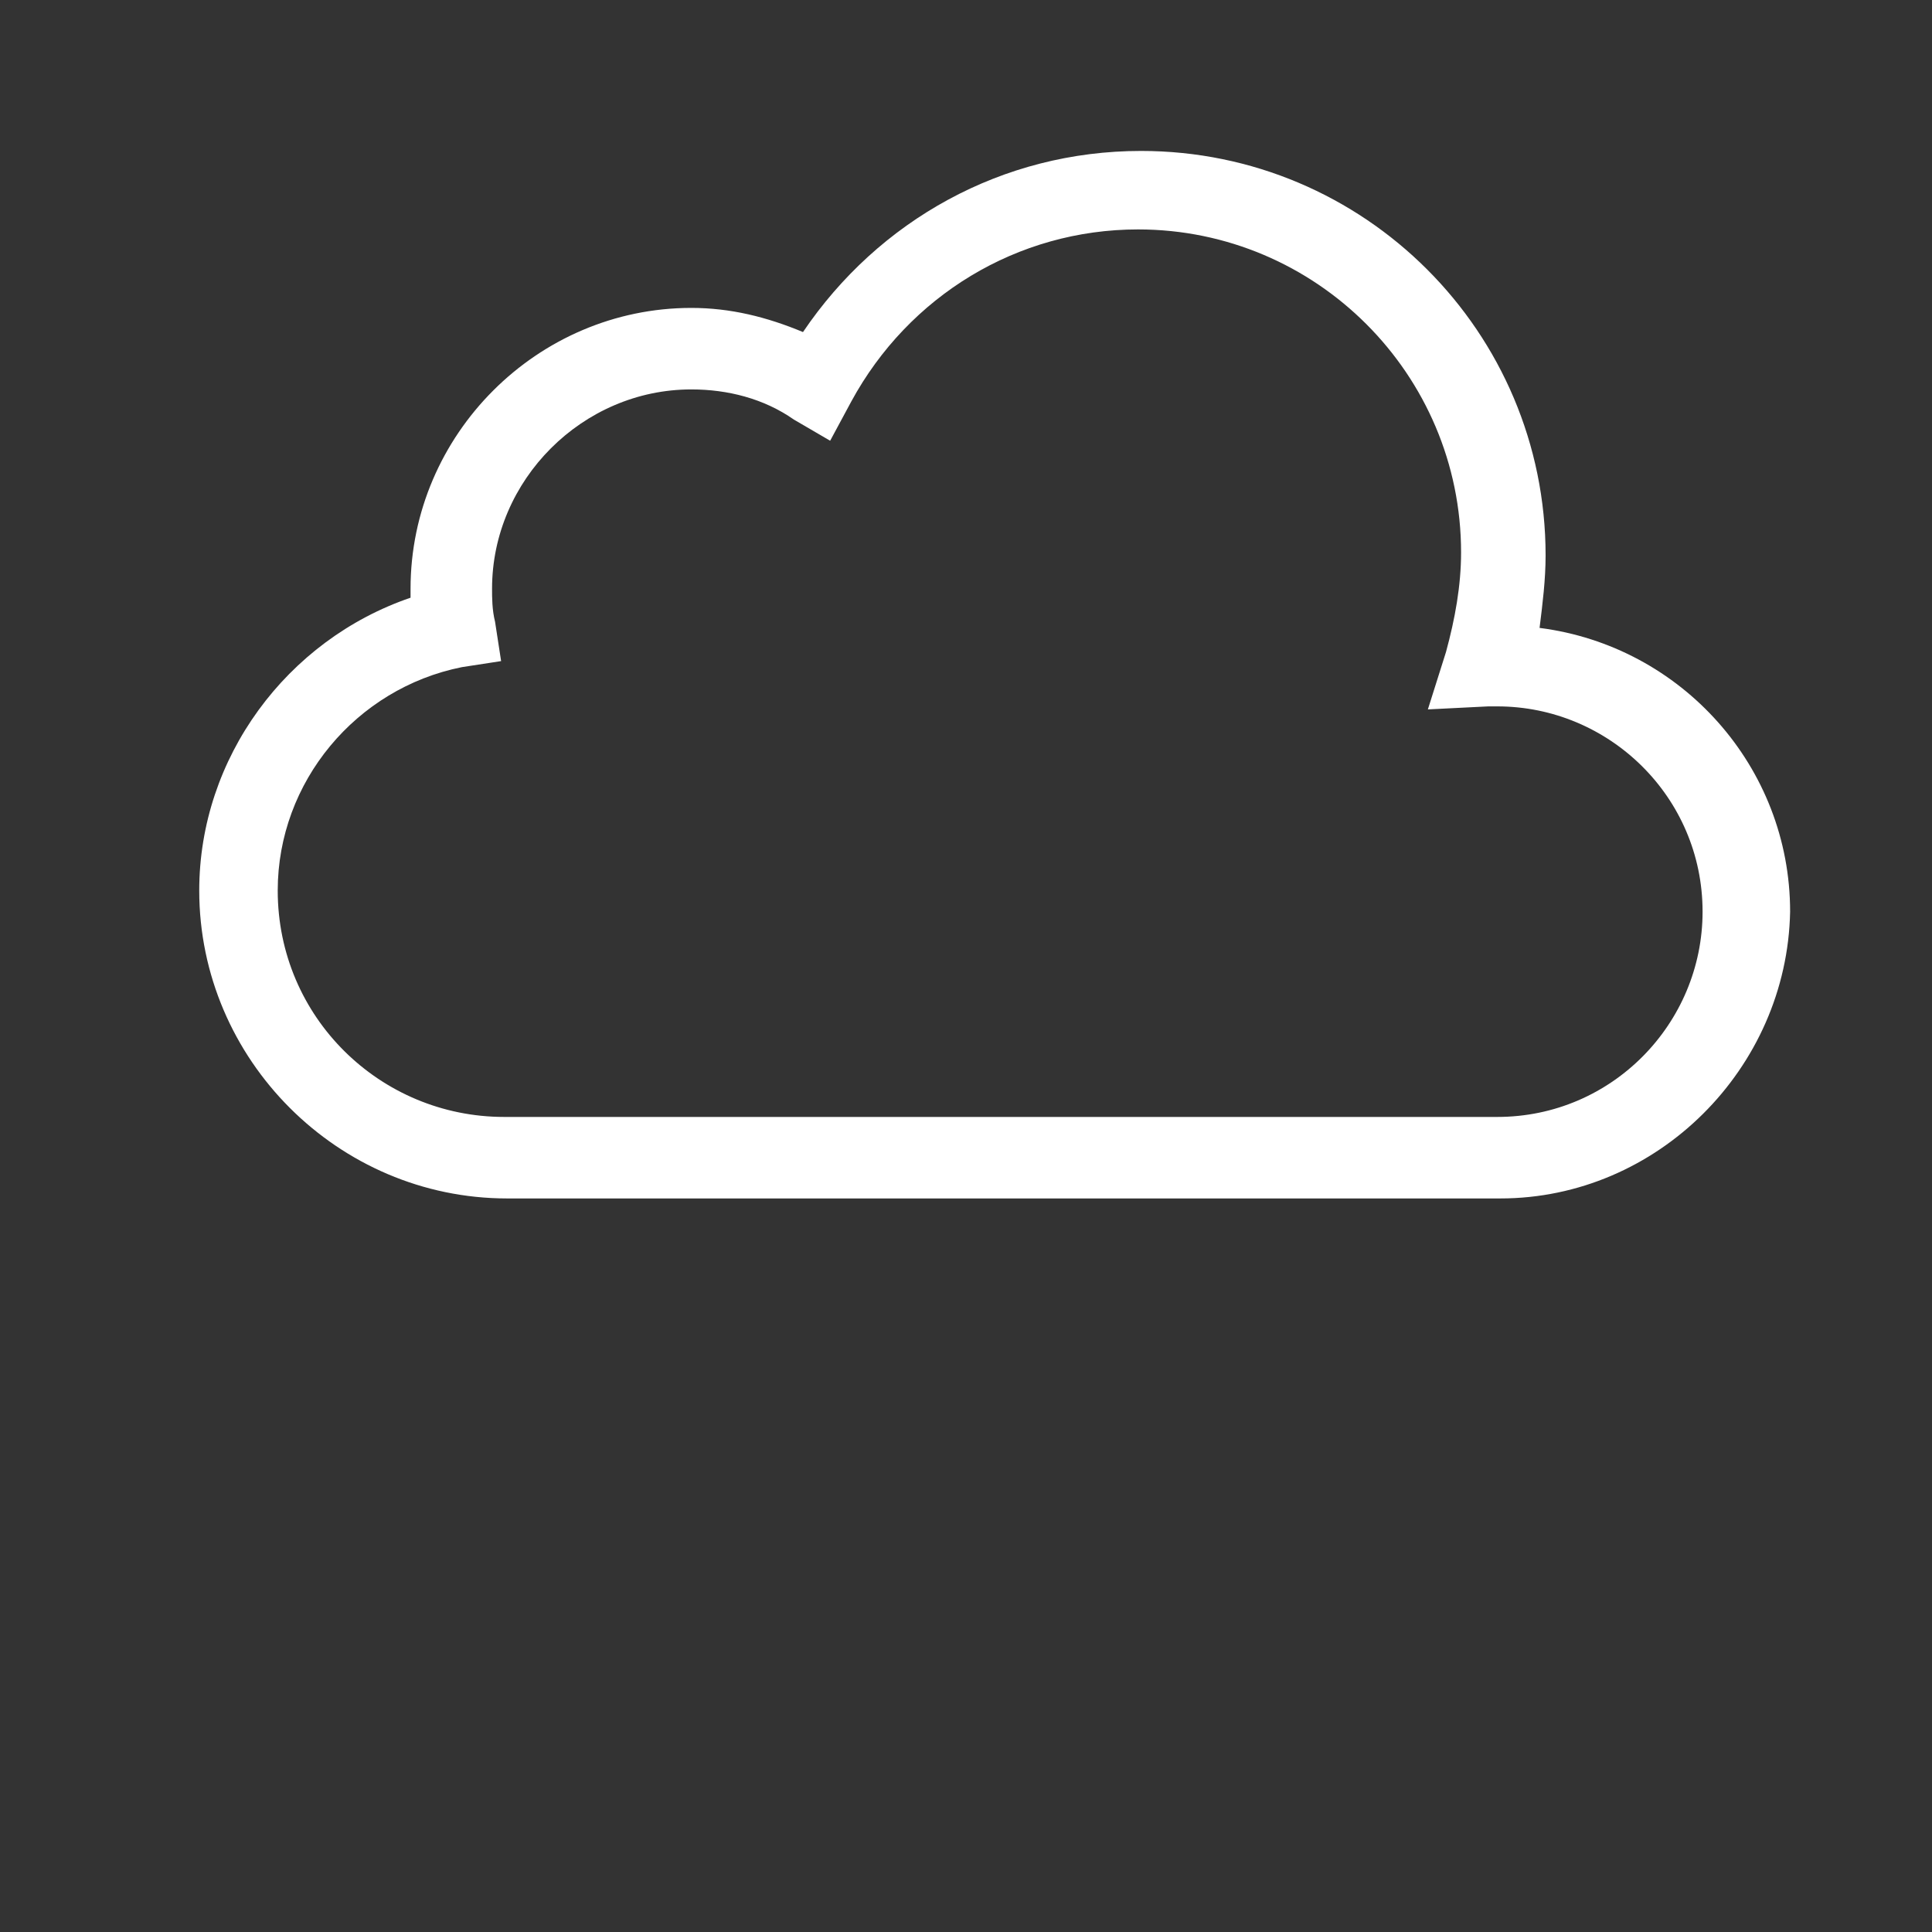 <?xml version="1.0" encoding="UTF-8" standalone="no"?>
<svg
   id="weather-icon-cloudy"
   class="weather-icon weather-icon-white cloudy"
   viewBox="0 0 64 64"
   version="1.1"
   sodipodi:docname="clouds.svg"
   inkscape:version="1.2.2 (b0a8486541, 2022-12-01)"
   xmlns:inkscape="http://www.inkscape.org/namespaces/inkscape"
   xmlns:sodipodi="http://sodipodi.sourceforge.net/DTD/sodipodi-0.dtd"
   xmlns="http://www.w3.org/2000/svg"
   xmlns:svg="http://www.w3.org/2000/svg">
  <rect x="0" y="0" width="64" height="64" fill="#333333" stroke="none"/>
  <defs
     id="defs226" />
  <sodipodi:namedview
     id="namedview224"
     pagecolor="#000000"
     bordercolor="#000000"
     borderopacity="0.25"
     inkscape:showpageshadow="2"
     inkscape:pageopacity="0"
     inkscape:pagecheckerboard="0"
     inkscape:deskcolor="#d1d1d1"
     showgrid="false"
     inkscape:zoom="11.609375"
     inkscape:cx="19.897712"
     inkscape:cy="32.086137"
     inkscape:window-width="1918"
     inkscape:window-height="1054"
     inkscape:window-x="0"
     inkscape:window-y="24"
     inkscape:window-maximized="1"
     inkscape:current-layer="weather-icon-cloudy" />
  <style
     type="text/css"
     id="style220">.st0{fill:#FFFFFF;}</style>
  <path
     class="st0"
     d="M 49.7,39.7 H 16.8 c -5.6,0 -10.2,-4.6 -10.2,-10.2 0,-4.4 2.9,-8.3 7,-9.7 v -0.3 c 0,-5.1 4.2,-9.3 9.3,-9.3 1.3,0 2.5,0.3 3.7,0.8 2.5,-3.7 6.6,-6 11.2,-6 7.4,0 13.4,6 13.4,13.4 0,0.8 -0.1,1.6 -0.2,2.4 4.7,0.6 8.3,4.6 8.3,9.4 -0.1,5.2 -4.4,9.5 -9.6,9.5 z M 22.9,12.9 c -3.6,0 -6.6,3 -6.6,6.6 0,0.3 0,0.7 0.1,1.1 l 0.2,1.3 -1.3,0.2 c -3.5,0.7 -6.1,3.8 -6.1,7.4 0,4.2 3.4,7.5 7.5,7.5 h 32.9 c 3.8,0 6.8,-3.1 6.8,-6.8 0,-3.8 -3.1,-6.8 -6.8,-6.8 h -0.3 l -2,0.1 0.6,-1.9 c 0.3,-1.1 0.5,-2.2 0.5,-3.3 0,-5.9 -4.8,-10.7 -10.7,-10.7 -4,0 -7.6,2.2 -9.5,5.7 l -0.7,1.3 -1.2,-0.7 c -1,-0.7 -2.2,-1 -3.4,-1 z"
     id="cloudy" />
</svg>
